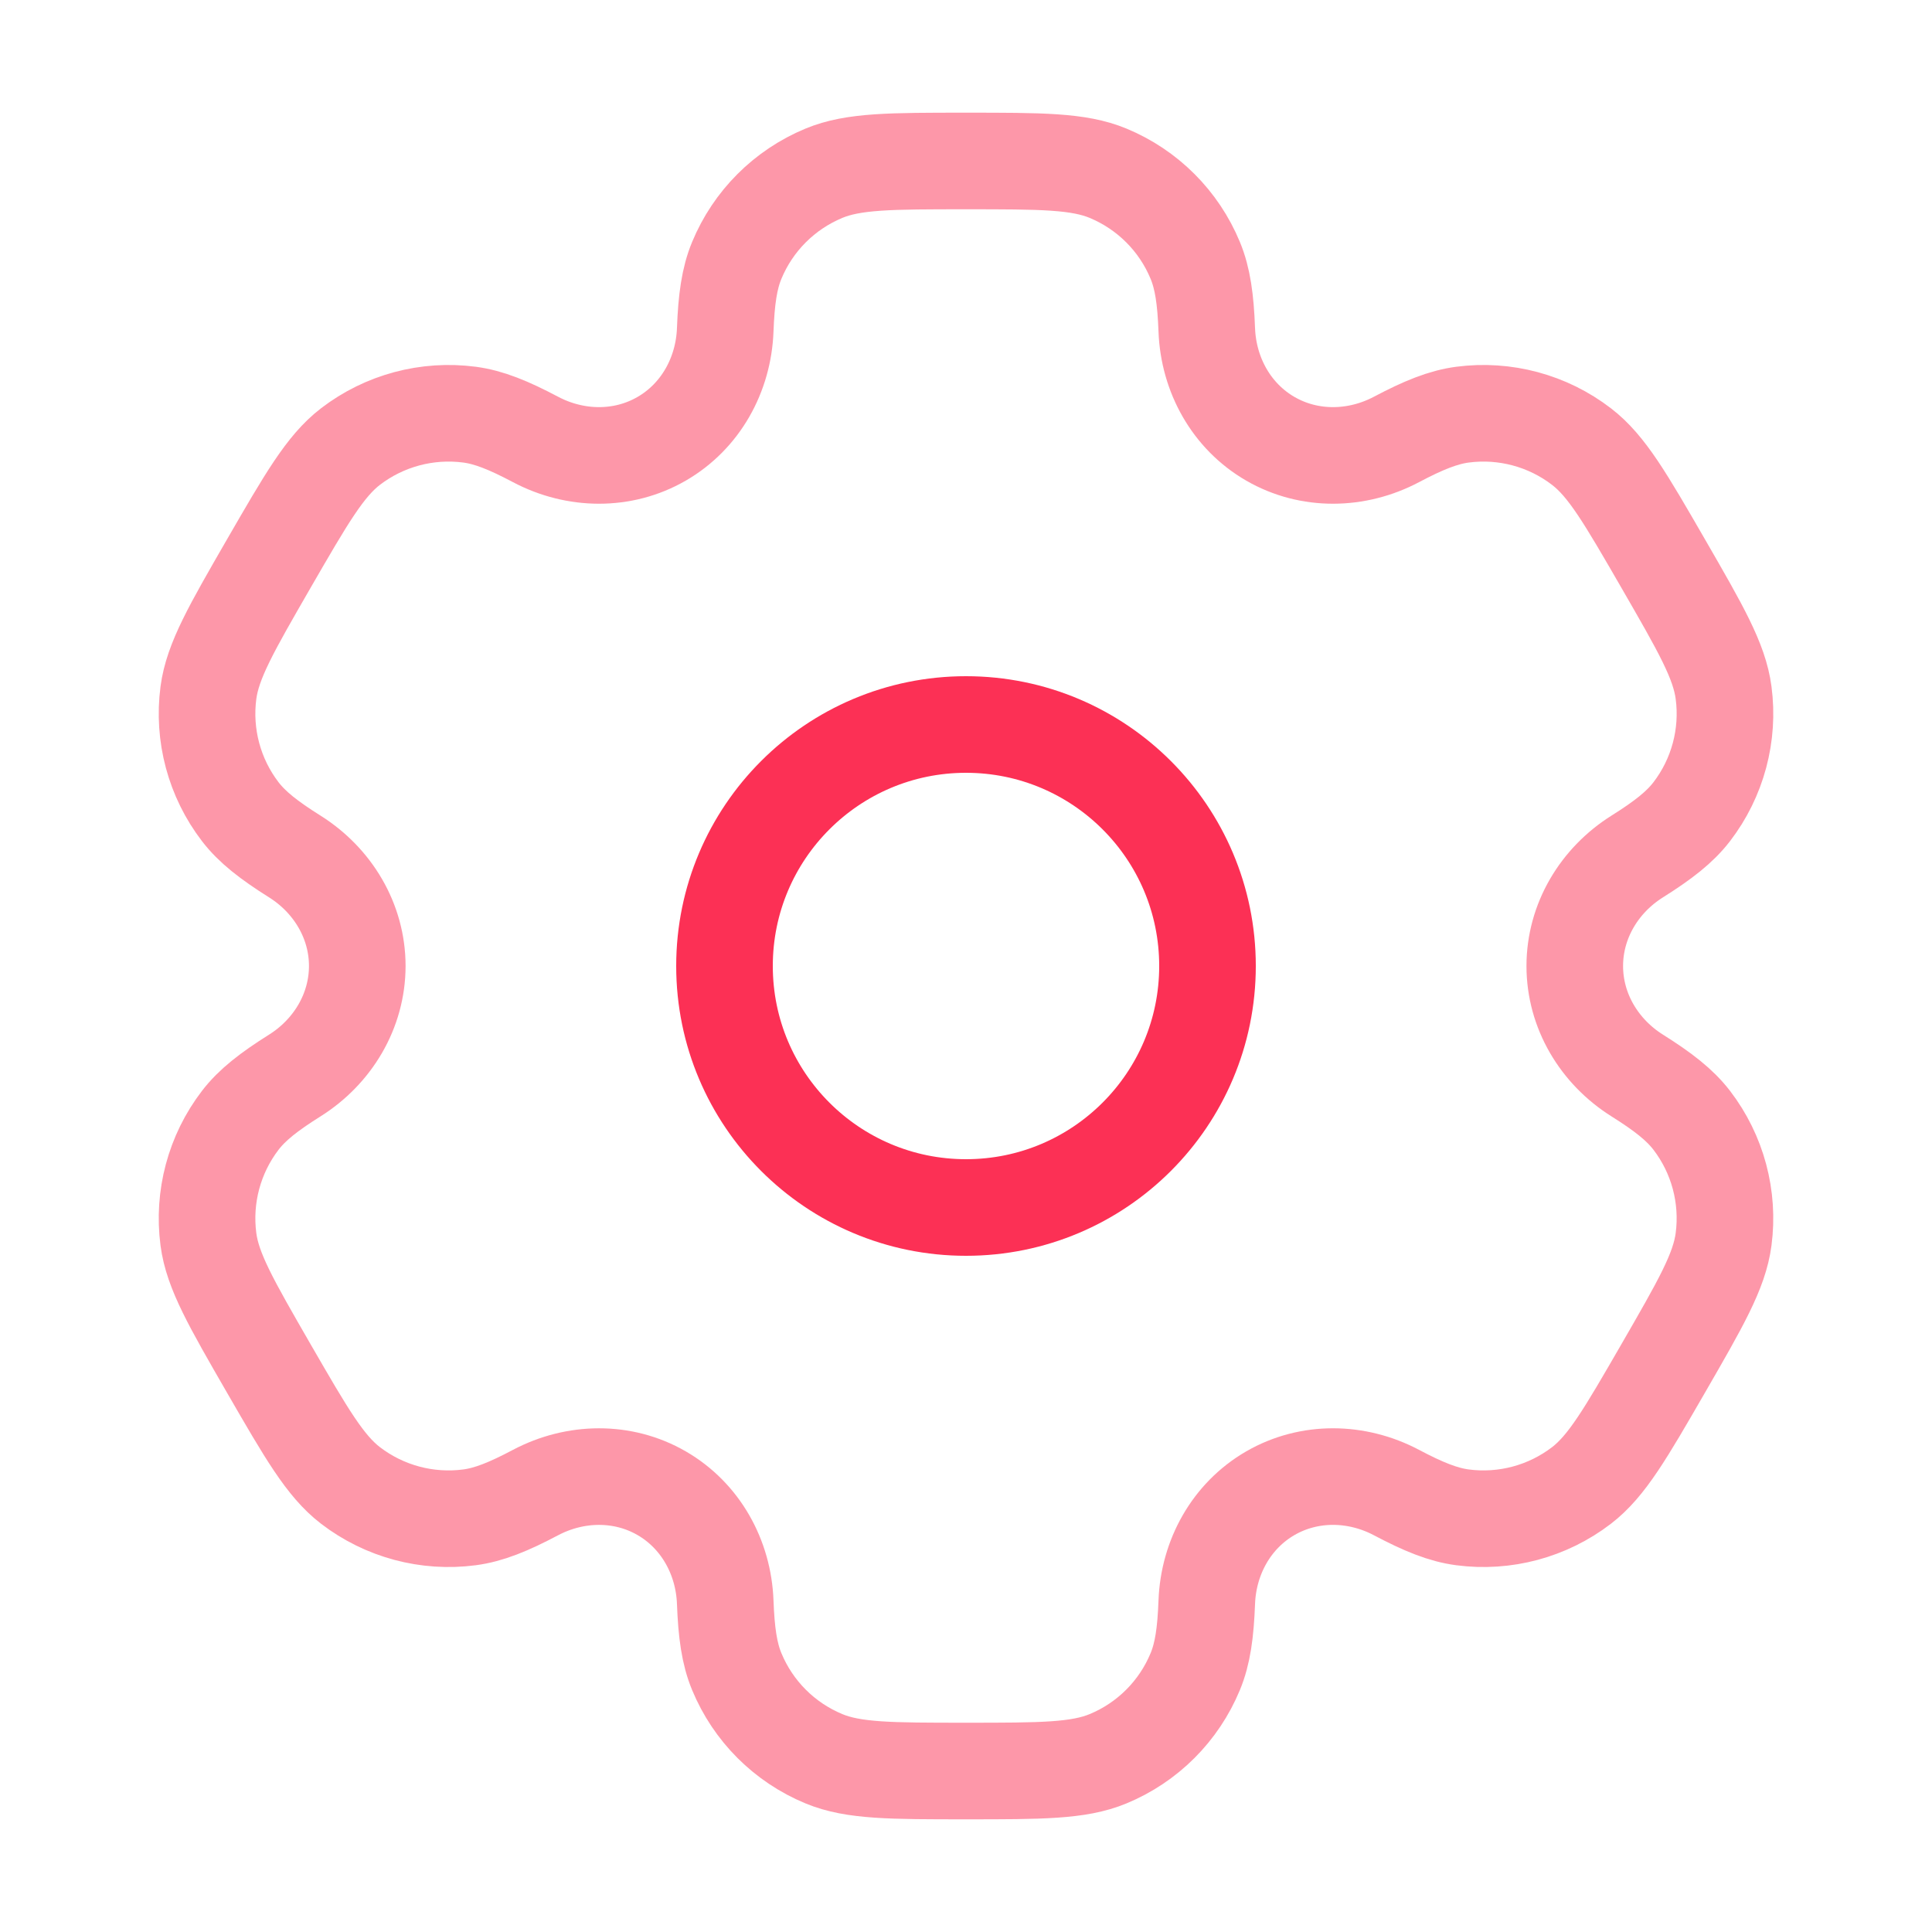 <svg width="40" height="40" viewBox="0 0 40 40" fill="none" xmlns="http://www.w3.org/2000/svg">
<circle cx="20" cy="20" r="5" stroke="#FC3055" stroke-width="2"/>
<path opacity="0.5" d="M22.942 3.587C22.33 3.333 21.553 3.333 20 3.333C18.447 3.333 17.67 3.333 17.058 3.587C16.241 3.926 15.592 4.574 15.254 5.391C15.099 5.764 15.039 6.198 15.015 6.83C14.98 7.76 14.504 8.62 13.698 9.085C12.893 9.55 11.909 9.533 11.087 9.098C10.527 8.802 10.122 8.638 9.722 8.585C8.845 8.47 7.959 8.707 7.257 9.245C6.731 9.649 6.343 10.322 5.566 11.667C4.79 13.012 4.402 13.684 4.315 14.342C4.2 15.218 4.437 16.105 4.975 16.806C5.221 17.126 5.566 17.395 6.102 17.732C6.89 18.227 7.397 19.07 7.397 20C7.396 20.93 6.89 21.773 6.102 22.268C5.566 22.605 5.221 22.874 4.975 23.194C4.437 23.896 4.2 24.782 4.315 25.659C4.401 26.316 4.79 26.988 5.566 28.334C6.343 29.679 6.731 30.351 7.257 30.755C7.959 31.293 8.845 31.53 9.721 31.415C10.122 31.362 10.527 31.198 11.087 30.902C11.909 30.468 12.893 30.45 13.698 30.915C14.504 31.38 14.98 32.241 15.015 33.17C15.039 33.803 15.099 34.236 15.254 34.609C15.592 35.426 16.241 36.075 17.058 36.413C17.67 36.667 18.447 36.667 20 36.667C21.553 36.667 22.33 36.667 22.942 36.413C23.759 36.075 24.408 35.426 24.746 34.609C24.901 34.236 24.961 33.803 24.985 33.17C25.02 32.241 25.496 31.38 26.302 30.915C27.107 30.45 28.091 30.467 28.913 30.902C29.473 31.198 29.878 31.362 30.279 31.415C31.155 31.53 32.041 31.293 32.743 30.755C33.269 30.351 33.657 29.678 34.434 28.333C35.21 26.988 35.599 26.316 35.685 25.658C35.8 24.782 35.563 23.895 35.025 23.194C34.779 22.874 34.434 22.605 33.898 22.268C33.11 21.773 32.604 20.93 32.604 20C32.604 19.07 33.11 18.227 33.898 17.732C34.434 17.395 34.779 17.126 35.025 16.806C35.563 16.105 35.801 15.218 35.685 14.342C35.599 13.684 35.21 13.012 34.434 11.667C33.657 10.322 33.269 9.649 32.743 9.246C32.042 8.707 31.155 8.47 30.279 8.585C29.879 8.638 29.473 8.802 28.913 9.098C28.091 9.533 27.107 9.55 26.302 9.085C25.496 8.62 25.02 7.76 24.985 6.83C24.961 6.198 24.901 5.764 24.746 5.391C24.408 4.574 23.759 3.926 22.942 3.587Z" stroke="#FC3055" stroke-width="2"/>
</svg>
